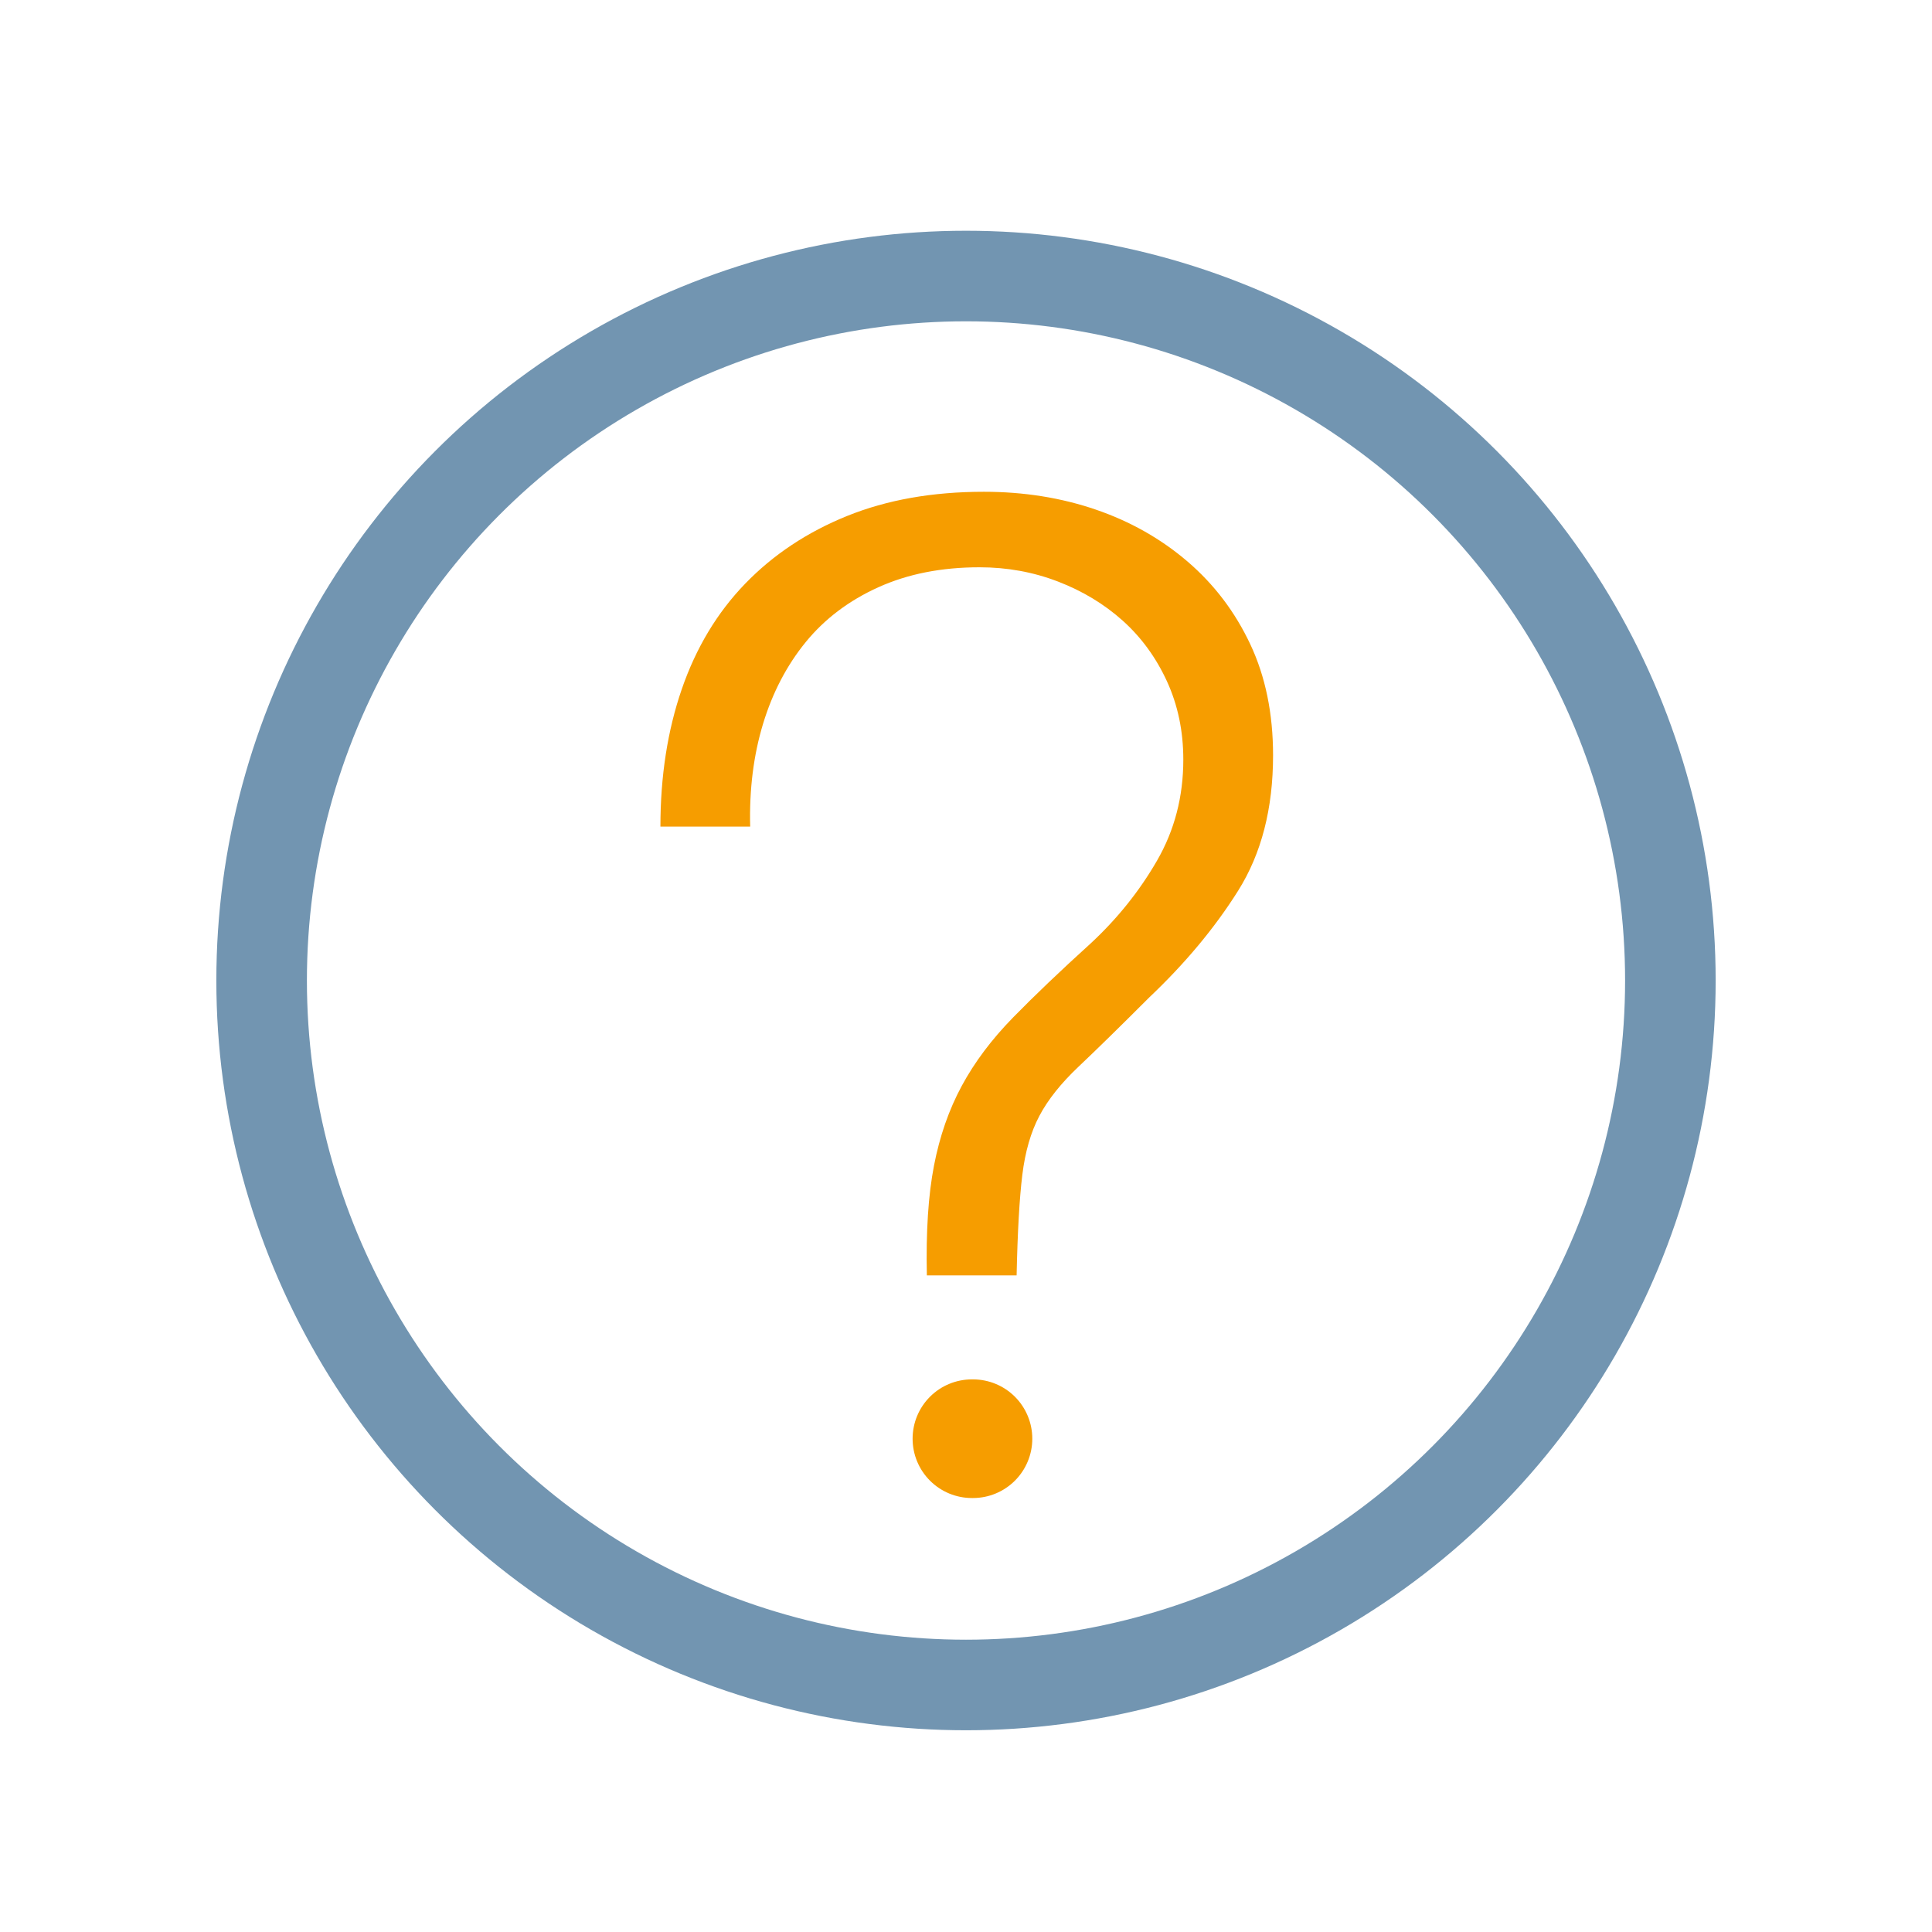 <?xml version="1.0" encoding="UTF-8" standalone="no"?>
<!DOCTYPE svg PUBLIC "-//W3C//DTD SVG 1.1//EN" "http://www.w3.org/Graphics/SVG/1.1/DTD/svg11.dtd">
<svg width="100%" height="100%" viewBox="0 0 96 96" version="1.1" xmlns="http://www.w3.org/2000/svg" xmlns:xlink="http://www.w3.org/1999/xlink" xml:space="preserve" xmlns:serif="http://www.serif.com/" style="fill-rule:evenodd;clip-rule:evenodd;stroke-miterlimit:2;">
    <g id="CPanel-icons-v2" serif:id="CPanel icons v2">
        <g id="help-v2" serif:id="help v2">
            <path d="M48.293,68.541C47.511,68.541 46.762,68.851 46.21,69.403C45.657,69.956 45.347,70.705 45.347,71.487C45.347,71.488 45.347,71.489 45.347,71.49C45.347,72.271 45.657,73.02 46.21,73.573C46.762,74.125 47.511,74.436 48.293,74.436C48.311,74.436 48.329,74.436 48.348,74.436C49.129,74.436 49.878,74.125 50.431,73.573C50.983,73.02 51.294,72.271 51.294,71.49C51.294,71.489 51.294,71.488 51.294,71.487C51.294,70.705 50.983,69.956 50.431,69.403C49.878,68.851 49.129,68.541 48.348,68.541C48.329,68.541 48.311,68.541 48.293,68.541ZM32.816,41.072L37.276,41.072C37.229,39.232 37.441,37.533 37.913,35.975C38.385,34.418 39.093,33.061 40.037,31.904C40.981,30.748 42.185,29.84 43.648,29.179C45.111,28.518 46.786,28.188 48.674,28.188C50.043,28.188 51.341,28.424 52.568,28.896C53.795,29.368 54.869,30.017 55.789,30.842C56.709,31.668 57.441,32.671 57.984,33.851C58.526,35.031 58.798,36.329 58.798,37.745C58.798,39.586 58.361,41.261 57.488,42.771C56.615,44.282 55.518,45.65 54.196,46.877C52.686,48.246 51.4,49.473 50.338,50.559C49.276,51.644 48.426,52.777 47.789,53.957C47.152,55.137 46.692,56.458 46.409,57.921C46.126,59.384 46.008,61.202 46.055,63.373L50.515,63.373C50.562,61.202 50.656,59.538 50.798,58.382C50.94,57.225 51.223,56.246 51.648,55.444C52.072,54.641 52.721,53.827 53.594,53.001C54.468,52.175 55.636,51.031 57.099,49.568C58.892,47.869 60.367,46.099 61.523,44.258C62.68,42.417 63.258,40.176 63.258,37.533C63.258,35.456 62.88,33.615 62.125,32.011C61.37,30.406 60.332,29.037 59.01,27.904C57.689,26.772 56.167,25.91 54.444,25.32C52.721,24.731 50.869,24.436 48.887,24.436C46.338,24.436 44.073,24.837 42.09,25.639C40.108,26.441 38.421,27.562 37.028,29.002C35.636,30.441 34.586,32.188 33.878,34.241C33.17,36.294 32.816,38.571 32.816,41.072Z" style="fill:rgb(246,157,0);fill-rule:nonzero;"/>
            <ellipse cx="48" cy="48.721" rx="35" ry="35.005" style="fill:none;stroke:rgb(114,149,177);stroke-width:4.5px;"/>
        </g>
    </g>
    <g id="_-Housekeeping-Icons" serif:id=" Housekeeping Icons">
    </g>
</svg>
